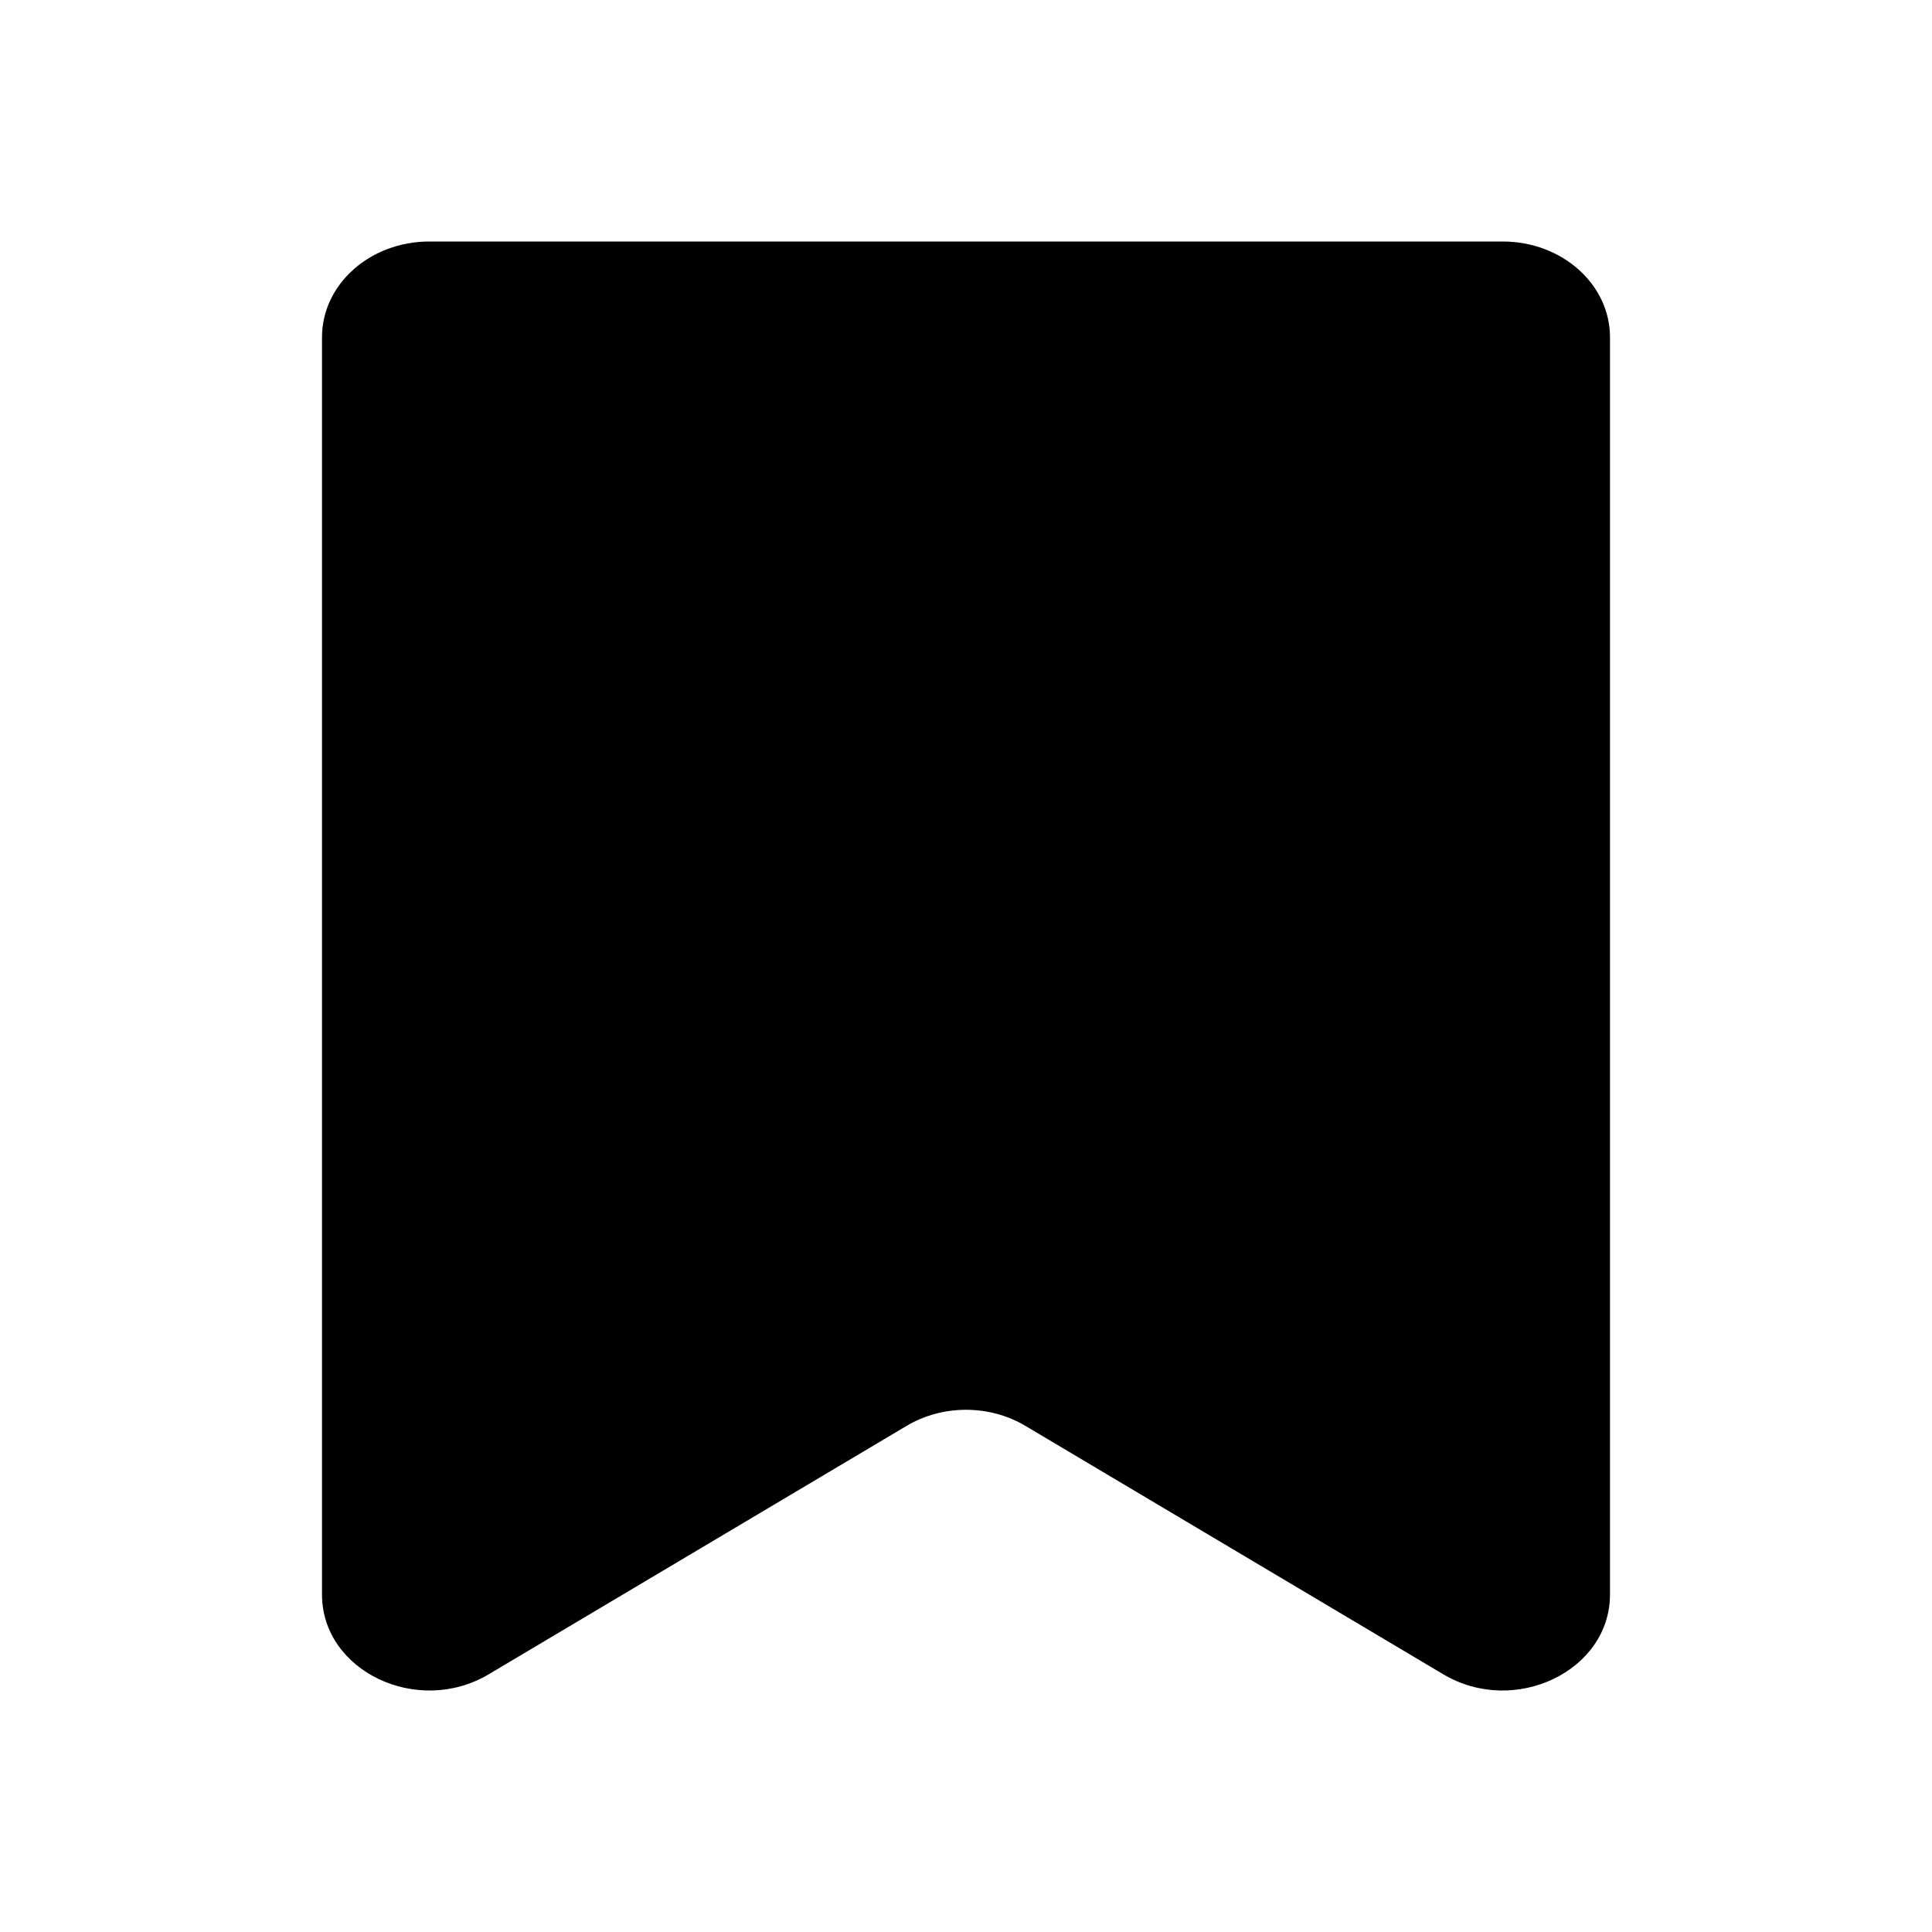 <svg width="12" height="12" viewBox="0 0 12 12" fill="black" xmlns="http://www.w3.org/2000/svg">
<path d="M2 9.904V2.095C2 1.766 2.298 1.5 2.667 1.5H9.333C9.702 1.5 10 1.766 10 2.095V9.904C10 10.379 9.407 10.663 8.964 10.399L6.37 8.857C6.146 8.723 5.854 8.723 5.63 8.857L3.036 10.399C2.593 10.663 2 10.379 2 9.904Z"/>
</svg>
